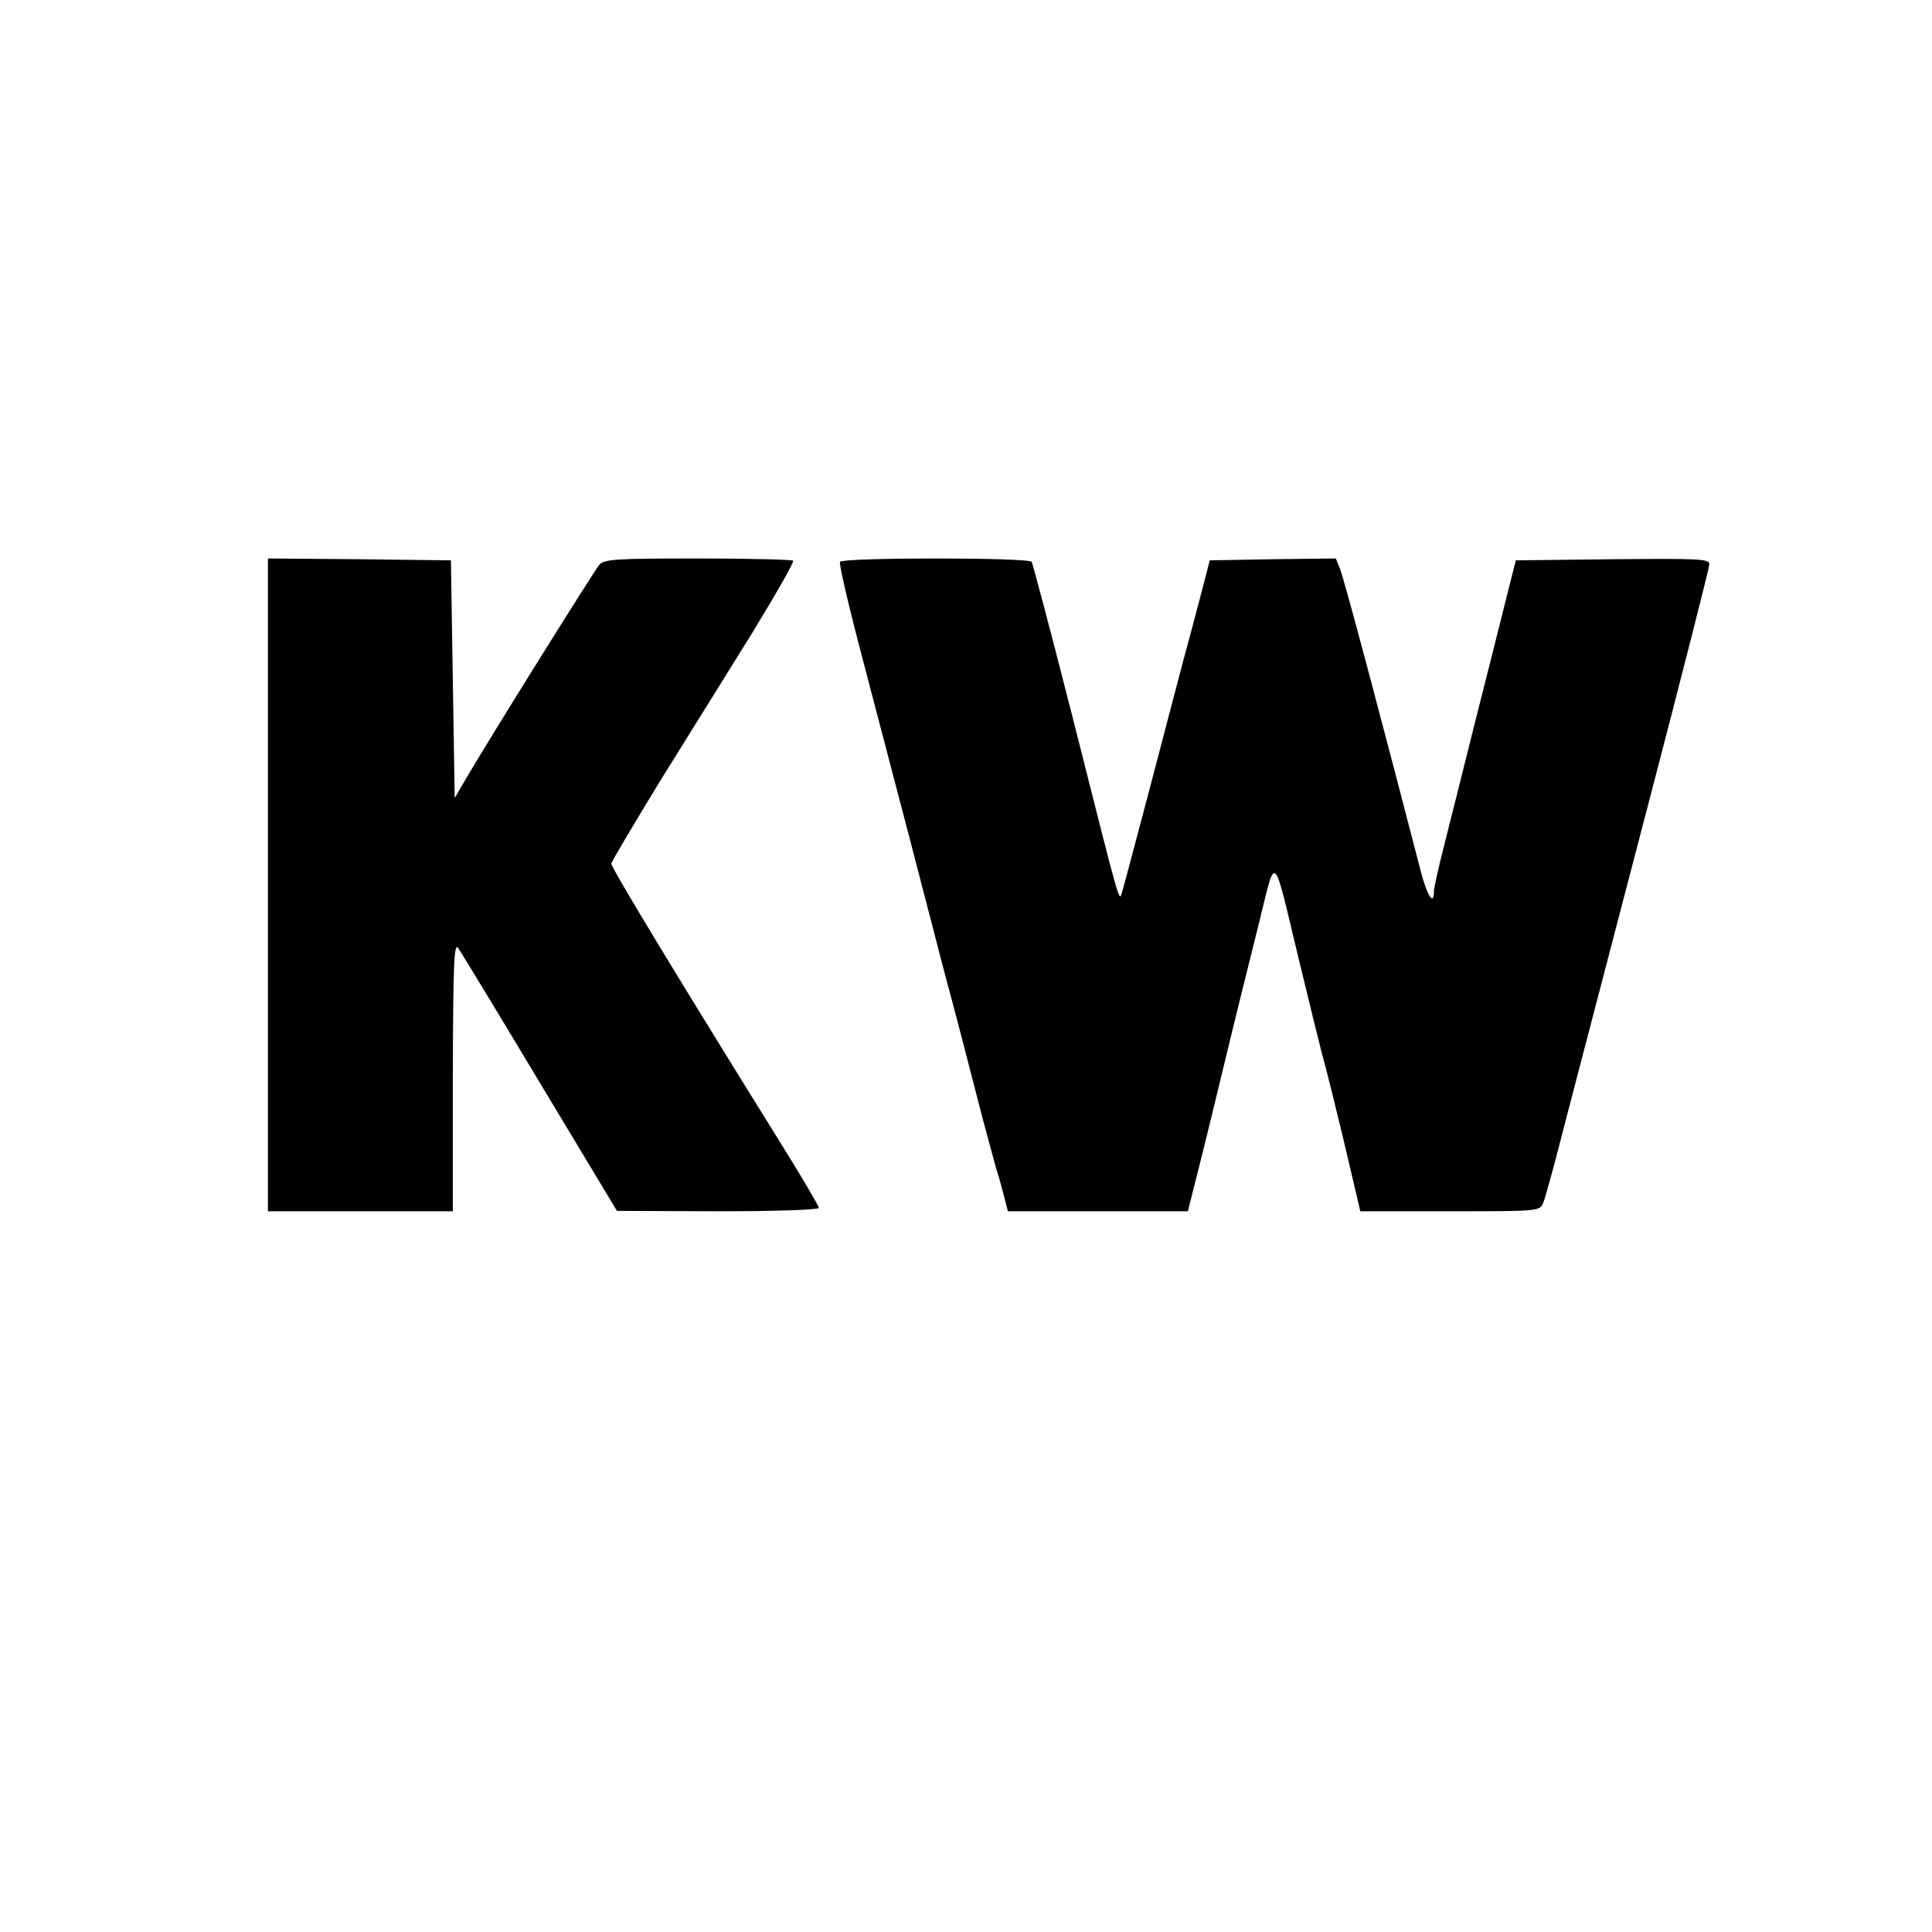 <?xml version="1.0" standalone="no"?>
<!DOCTYPE svg PUBLIC "-//W3C//DTD SVG 20010904//EN"
 "http://www.w3.org/TR/2001/REC-SVG-20010904/DTD/svg10.dtd">
<svg version="1.0" xmlns="http://www.w3.org/2000/svg"
 width="512pt" height="512pt" viewBox="0 0 512 512"
 preserveAspectRatio="xMidYMid meet">
<g transform="translate(0,512) scale(0.1,-0.1)"
fill="#000000" stroke="none">
<path d="M710 2775 l0 -865 245 0 245 0 0 358 c1 297 3 354 14 340 7 -10 105
-171 217 -358 l204 -339 268 -1 c159 0 267 4 267 9 0 5 -46 83 -102 173 -259
416 -448 728 -448 739 0 5 58 102 128 217 71 114 181 291 245 394 63 103 112
189 109 192 -3 3 -116 6 -252 6 -223 0 -248 -2 -262 -17 -15 -18 -297 -470
-354 -568 l-29 -50 -5 315 -5 315 -242 3 -243 2 0 -865z"/>
<path d="M2226 3631 c-3 -5 24 -121 60 -257 36 -137 78 -298 94 -359 16 -60
43 -164 60 -230 17 -66 45 -172 61 -235 17 -63 39 -146 49 -185 10 -38 34
-131 53 -205 20 -74 38 -142 41 -150 3 -8 10 -34 16 -57 l11 -43 238 0 239 0
17 68 c17 66 38 150 95 387 16 66 49 199 73 295 51 203 37 215 112 -95 25
-104 52 -212 59 -240 8 -27 34 -132 58 -232 l43 -183 238 0 c237 0 237 0 247
23 5 12 32 110 59 217 28 107 125 479 216 827 91 348 165 639 165 648 0 14
-29 15 -257 13 l-256 -3 -59 -235 c-33 -129 -70 -278 -83 -330 -13 -52 -35
-140 -49 -195 -14 -55 -26 -108 -26 -117 0 -39 -17 -14 -34 50 -98 379 -203
775 -215 805 l-11 27 -167 -2 -167 -3 -22 -85 c-12 -47 -34 -128 -48 -180 -14
-52 -54 -206 -90 -343 -36 -136 -68 -257 -72 -270 -9 -27 0 -58 -134 472 -55
216 -103 397 -106 402 -7 12 -501 12 -508 0z"/>
</g>
</svg>

